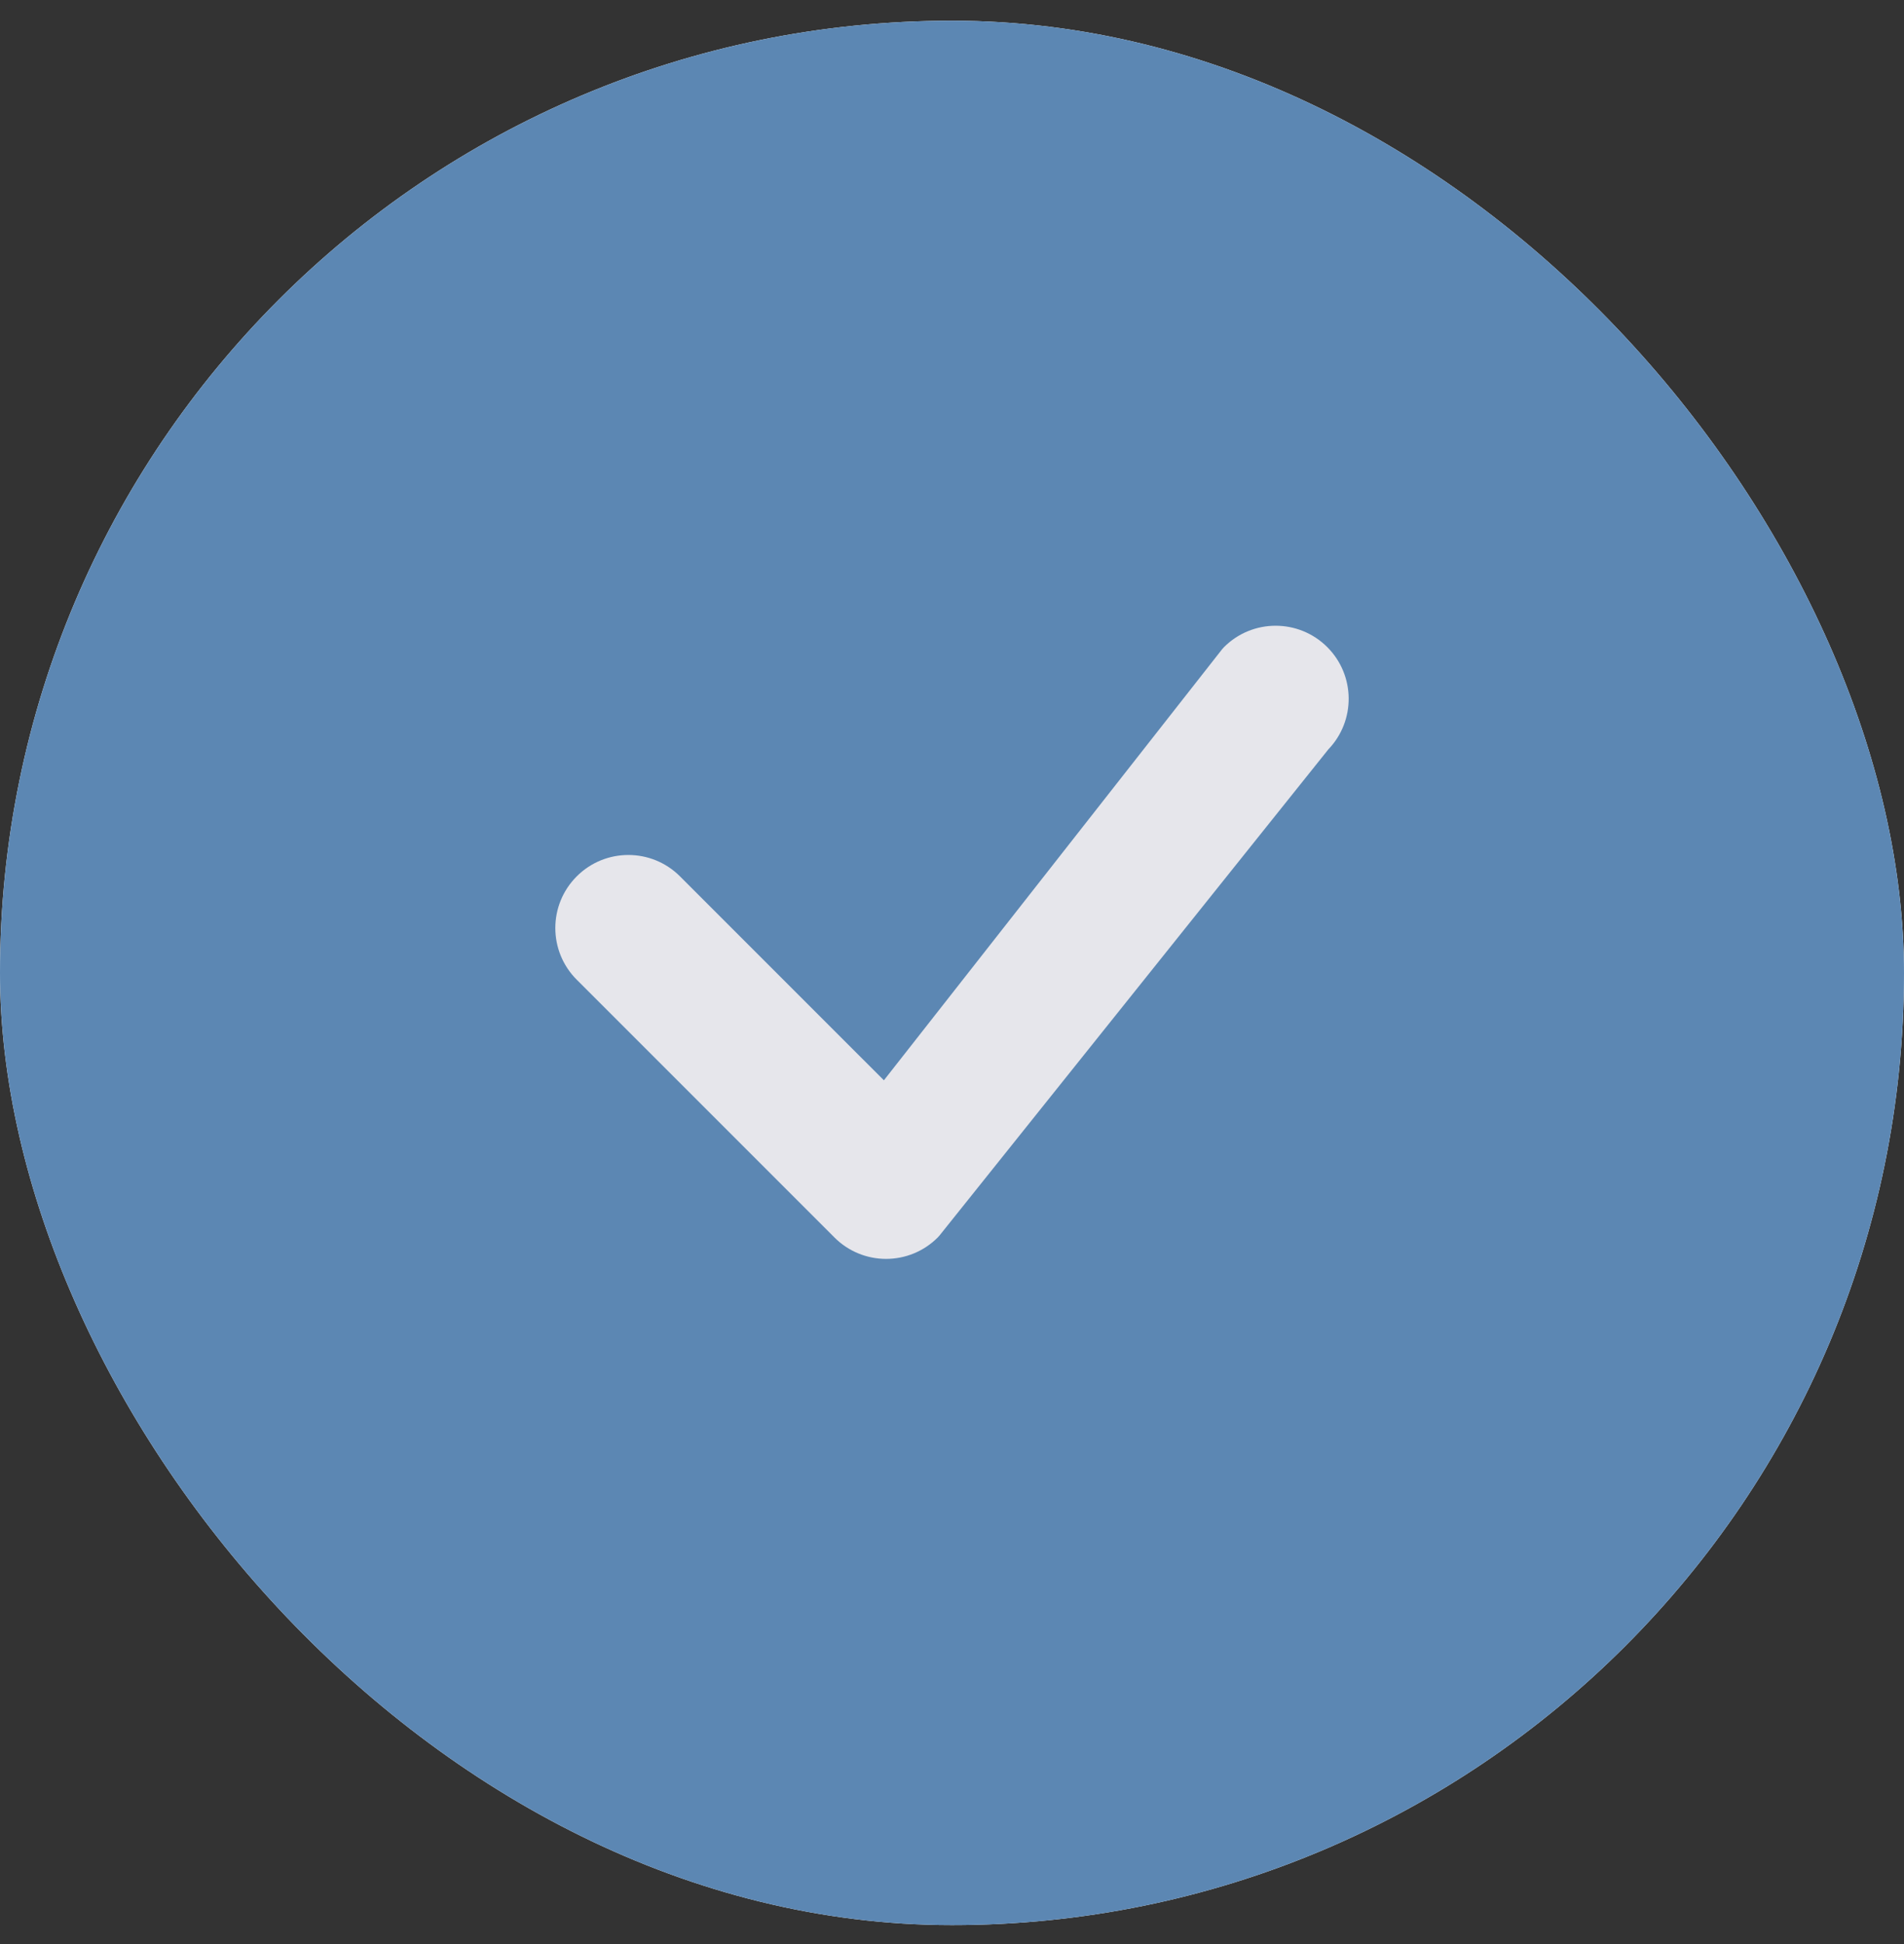 <svg width="48" height="49" viewBox="0 0 48 49" fill="none" xmlns="http://www.w3.org/2000/svg">
<rect x="0" y="0" width="48" height="49" fill="#333333" stroke="none"/>
<rect y="0.522" width="48" height="48" rx="24" fill="white"/>
<rect y="0.522" width="48" height="48" rx="24" fill="#5C87B3"/>
<path d="M30.857 16.311C31.576 15.592 32.742 15.592 33.461 16.311C34.171 17.021 34.18 18.168 33.487 18.889L23.686 31.14C23.672 31.158 23.657 31.174 23.64 31.191C22.921 31.91 21.756 31.91 21.037 31.191L14.539 24.693C13.82 23.974 13.82 22.808 14.539 22.089C15.258 21.37 16.424 21.37 17.143 22.089L22.283 27.229L30.808 16.366C30.823 16.347 30.839 16.329 30.857 16.311Z" fill="#E6E6EB"/>
</svg>
